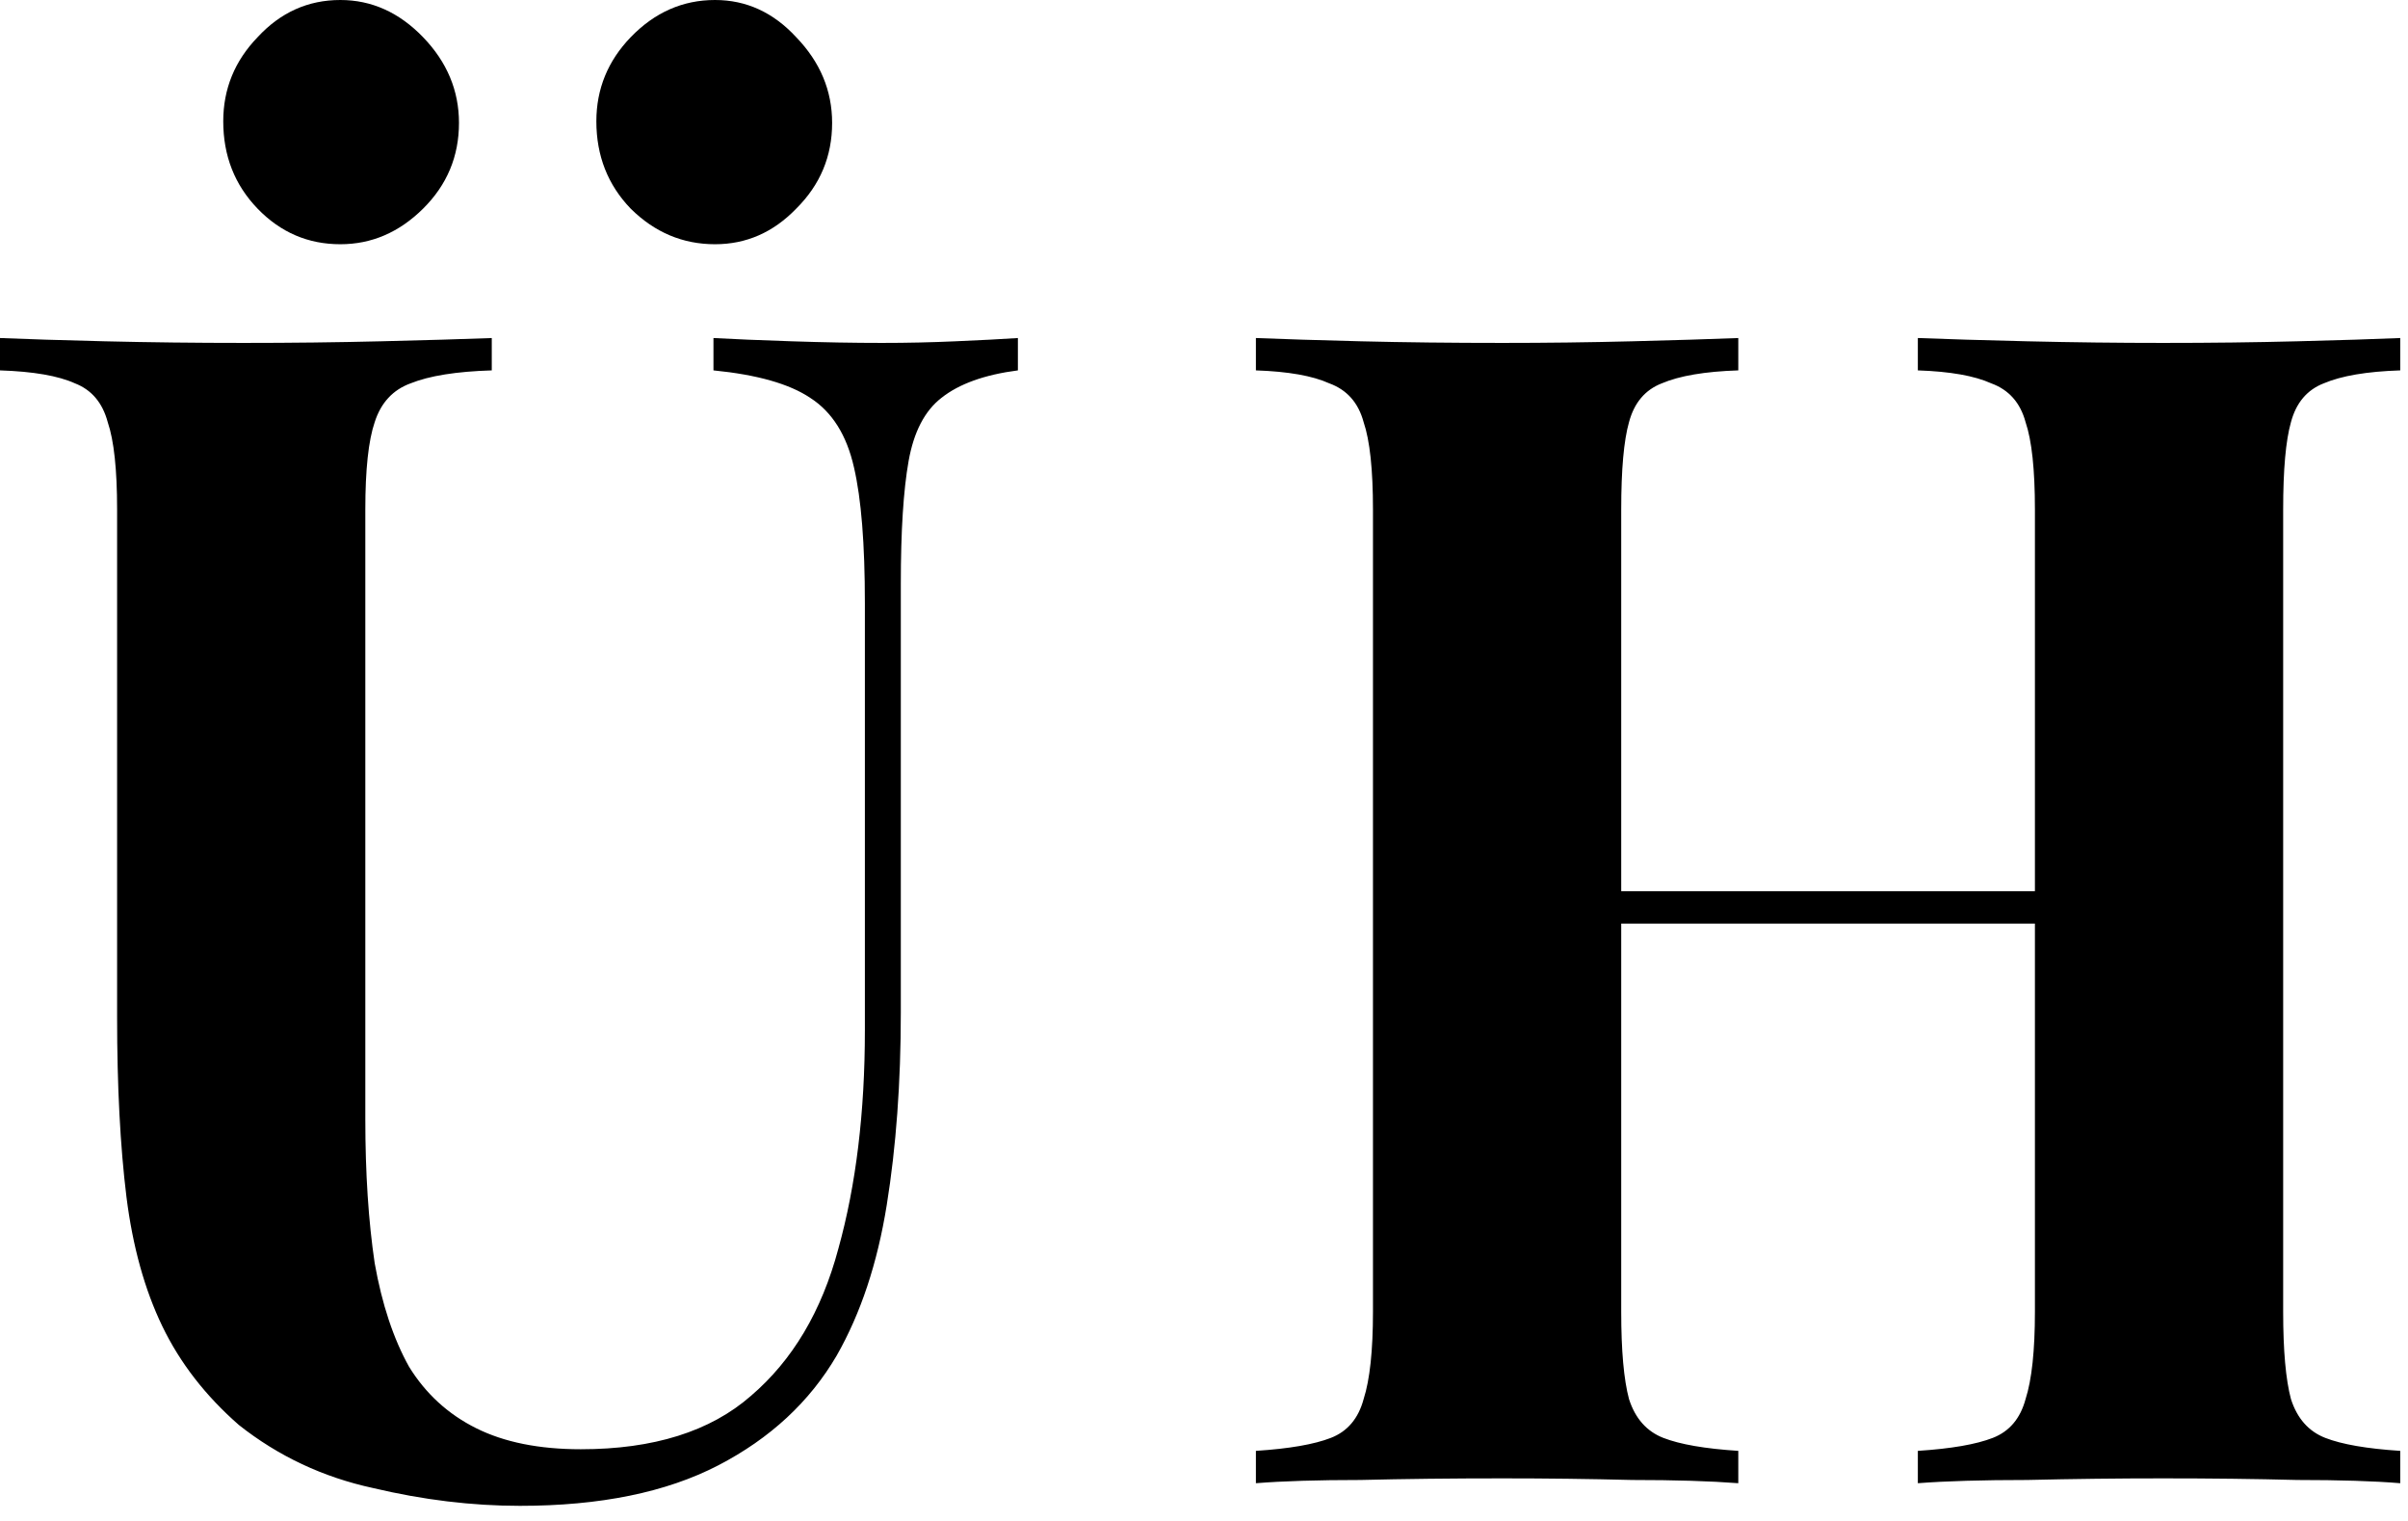 <svg width="76" height="48" viewBox="0 0 76 48" fill="none" xmlns="http://www.w3.org/2000/svg">
<path d="M32.126 10.668V11.689C31.075 11.825 30.27 12.115 29.712 12.557C29.186 12.966 28.841 13.629 28.677 14.548C28.513 15.467 28.431 16.76 28.431 18.427V31.954C28.431 34.166 28.283 36.191 27.987 38.029C27.692 39.867 27.166 41.449 26.41 42.776C25.556 44.239 24.308 45.396 22.666 46.247C21.023 47.098 18.937 47.523 16.408 47.523C14.897 47.523 13.353 47.336 11.776 46.962C10.2 46.621 8.787 45.958 7.539 44.971C6.488 44.052 5.683 43.014 5.124 41.857C4.566 40.7 4.188 39.339 3.991 37.774C3.794 36.174 3.696 34.286 3.696 32.108V16.079C3.696 14.82 3.597 13.901 3.4 13.323C3.236 12.71 2.891 12.302 2.365 12.098C1.84 11.86 1.051 11.723 0 11.689V10.668C0.821 10.703 1.922 10.737 3.301 10.771C4.714 10.805 6.176 10.822 7.687 10.822C9.198 10.822 10.643 10.805 12.023 10.771C13.435 10.737 14.601 10.703 15.521 10.668V11.689C14.404 11.723 13.55 11.86 12.959 12.098C12.4 12.302 12.023 12.71 11.826 13.323C11.629 13.901 11.53 14.82 11.53 16.079V35.324C11.53 37.025 11.629 38.539 11.826 39.867C12.056 41.16 12.417 42.249 12.91 43.133C13.435 43.984 14.142 44.631 15.028 45.073C15.915 45.516 17.016 45.737 18.33 45.737C20.629 45.737 22.419 45.175 23.701 44.052C25.014 42.929 25.934 41.381 26.46 39.407C27.018 37.399 27.297 35.102 27.297 32.516V19.04C27.297 17.168 27.183 15.739 26.953 14.752C26.723 13.731 26.263 13 25.573 12.557C24.916 12.115 23.898 11.825 22.518 11.689V10.668C23.142 10.703 23.963 10.737 24.982 10.771C26 10.805 26.953 10.822 27.839 10.822C28.628 10.822 29.4 10.805 30.155 10.771C30.944 10.737 31.601 10.703 32.126 10.668ZM22.567 0C23.553 0 24.407 0.391 25.129 1.174C25.885 1.957 26.263 2.859 26.263 3.879C26.263 4.934 25.885 5.836 25.129 6.585C24.407 7.334 23.553 7.708 22.567 7.708C21.549 7.708 20.662 7.334 19.906 6.585C19.184 5.836 18.822 4.917 18.822 3.828C18.822 2.808 19.184 1.923 19.906 1.174C20.662 0.391 21.549 0 22.567 0ZM10.742 0C11.727 0 12.598 0.391 13.353 1.174C14.109 1.957 14.486 2.859 14.486 3.879C14.486 4.934 14.109 5.836 13.353 6.585C12.598 7.334 11.727 7.708 10.742 7.708C9.723 7.708 8.853 7.334 8.13 6.585C7.407 5.836 7.046 4.917 7.046 3.828C7.046 2.808 7.407 1.923 8.13 1.174C8.853 0.391 9.723 0 10.742 0ZM60.53 46.809V45.788C61.581 45.72 62.369 45.584 62.895 45.379C63.42 45.175 63.765 44.767 63.93 44.154C64.127 43.542 64.225 42.623 64.225 41.398V16.079C64.225 14.82 64.127 13.901 63.93 13.323C63.765 12.71 63.404 12.302 62.846 12.098C62.32 11.86 61.548 11.723 60.53 11.689V10.668C61.417 10.703 62.566 10.737 63.979 10.771C65.424 10.805 66.853 10.822 68.266 10.822C69.777 10.822 71.189 10.805 72.503 10.771C73.85 10.737 74.934 10.703 75.755 10.668V11.689C74.704 11.723 73.899 11.86 73.341 12.098C72.815 12.302 72.47 12.71 72.306 13.323C72.142 13.901 72.06 14.82 72.06 16.079V41.398C72.06 42.623 72.142 43.542 72.306 44.154C72.503 44.767 72.865 45.175 73.39 45.379C73.916 45.584 74.704 45.72 75.755 45.788V46.809C74.934 46.741 73.85 46.707 72.503 46.707C71.189 46.673 69.777 46.656 68.266 46.656C66.853 46.656 65.424 46.673 63.979 46.707C62.566 46.707 61.417 46.741 60.53 46.809ZM39.638 46.809V45.788C40.689 45.72 41.477 45.584 42.003 45.379C42.529 45.175 42.873 44.767 43.038 44.154C43.235 43.542 43.333 42.623 43.333 41.398V16.079C43.333 14.82 43.235 13.901 43.038 13.323C42.873 12.71 42.512 12.302 41.954 12.098C41.428 11.86 40.656 11.723 39.638 11.689V10.668C40.492 10.703 41.592 10.737 42.939 10.771C44.319 10.805 45.813 10.822 47.423 10.822C48.803 10.822 50.166 10.805 51.513 10.771C52.859 10.737 53.976 10.703 54.863 10.668V11.689C53.812 11.723 53.007 11.86 52.449 12.098C51.923 12.302 51.578 12.71 51.414 13.323C51.25 13.901 51.168 14.82 51.168 16.079V41.398C51.168 42.623 51.25 43.542 51.414 44.154C51.611 44.767 51.973 45.175 52.498 45.379C53.024 45.584 53.812 45.72 54.863 45.788V46.809C53.976 46.741 52.859 46.707 51.513 46.707C50.166 46.673 48.803 46.656 47.423 46.656C45.813 46.656 44.319 46.673 42.939 46.707C41.592 46.707 40.492 46.741 39.638 46.809ZM47.965 29.147V28.126H67.428V29.147H47.965Z" fill="black"/>
</svg>
